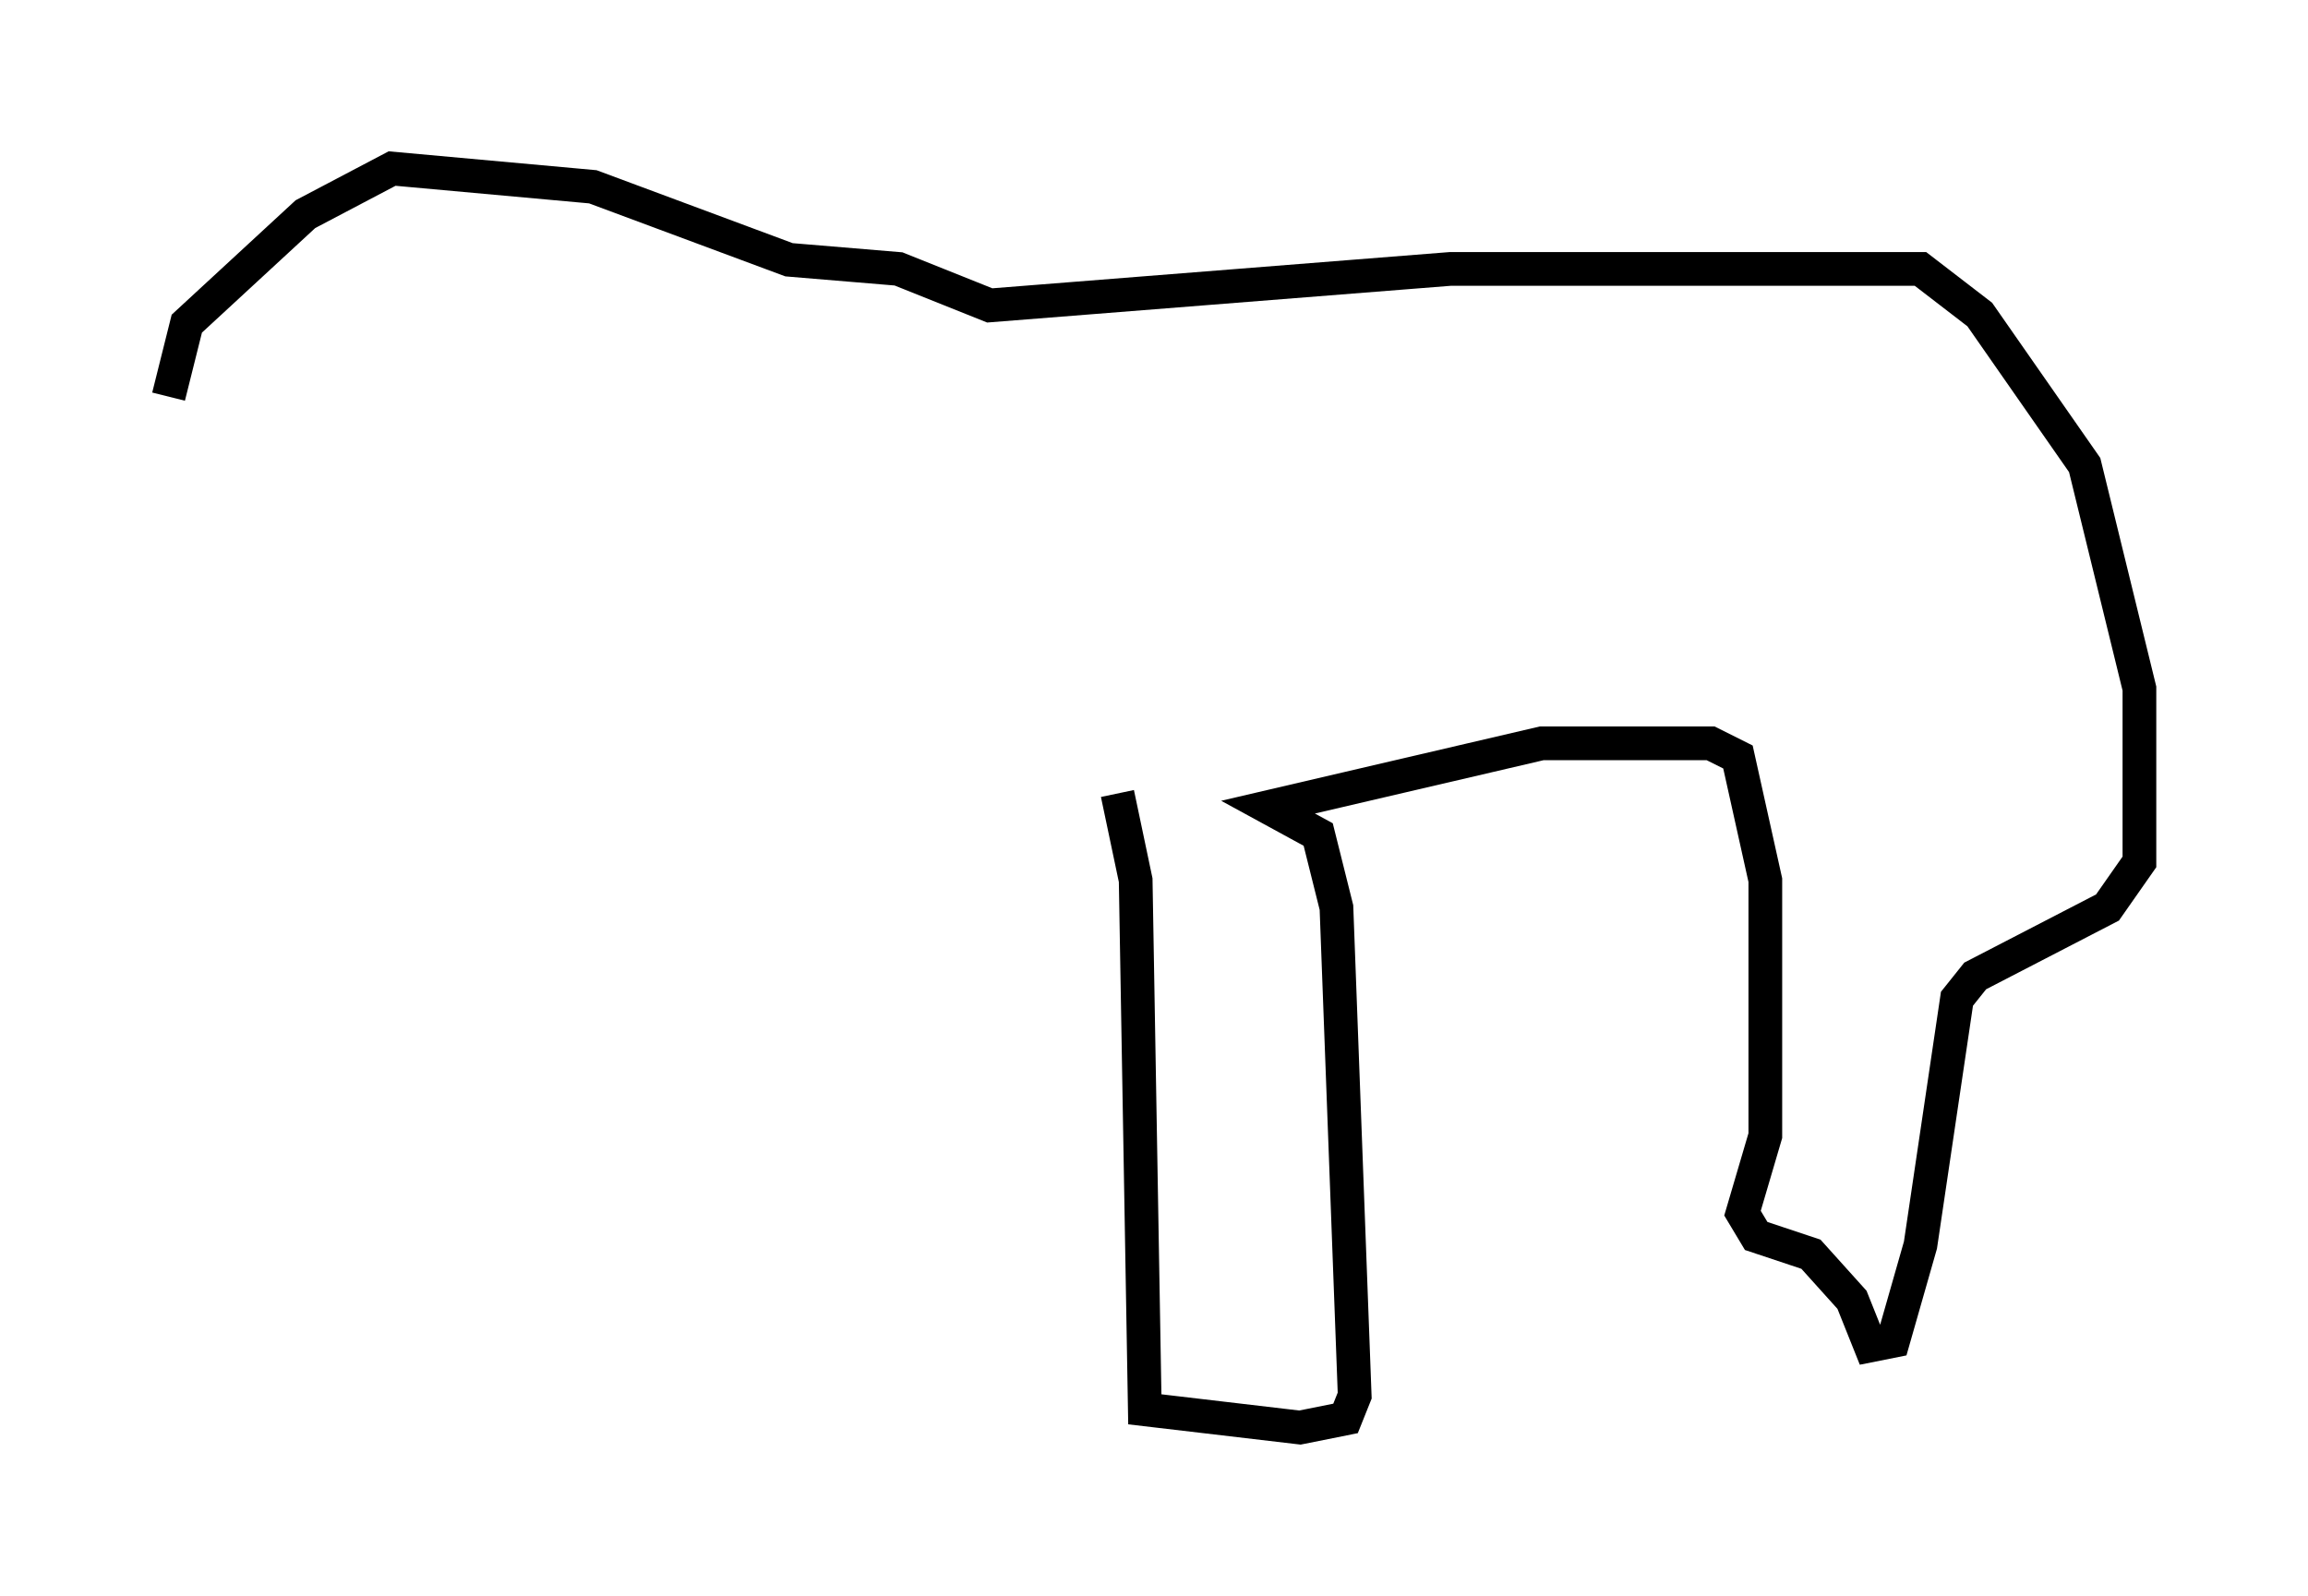 <?xml version="1.0" encoding="utf-8" ?>
<svg baseProfile="full" height="47.347" version="1.1" width="68.457" xmlns="http://www.w3.org/2000/svg" xmlns:ev="http://www.w3.org/2001/xml-events" xmlns:xlink="http://www.w3.org/1999/xlink"><defs /><rect fill="white" height="47.347" width="68.457" x="0" y="0" /><path d="M5.541, 13.39 m-0.541, -1.624 l0.541, -2.165 3.518, -3.248 l2.571, -1.353 5.954, 0.541 l5.819, 2.165 3.248, 0.271 l2.706, 1.083 13.667, -1.083 l13.938, 0.0 1.759, 1.353 l3.112, 4.465 1.624, 6.631 l0.0, 5.142 -0.947, 1.353 l-3.924, 2.03 -0.541, 0.677 l-1.083, 7.307 -0.812, 2.842 l-0.677, 0.135 -0.541, -1.353 l-1.218, -1.353 -1.624, -0.541 l-0.406, -0.677 0.677, -2.3 l0.0, -7.578 -0.812, -3.654 l-0.812, -0.406 -5.007, 0.0 l-8.119, 1.894 1.488, 0.812 l0.541, 2.165 0.541, 14.479 l-0.271, 0.677 -1.353, 0.271 l-4.601, -0.541 -0.271, -15.697 l-0.541, -2.571 " fill="none" stroke="black" stroke-width="1" /></svg>